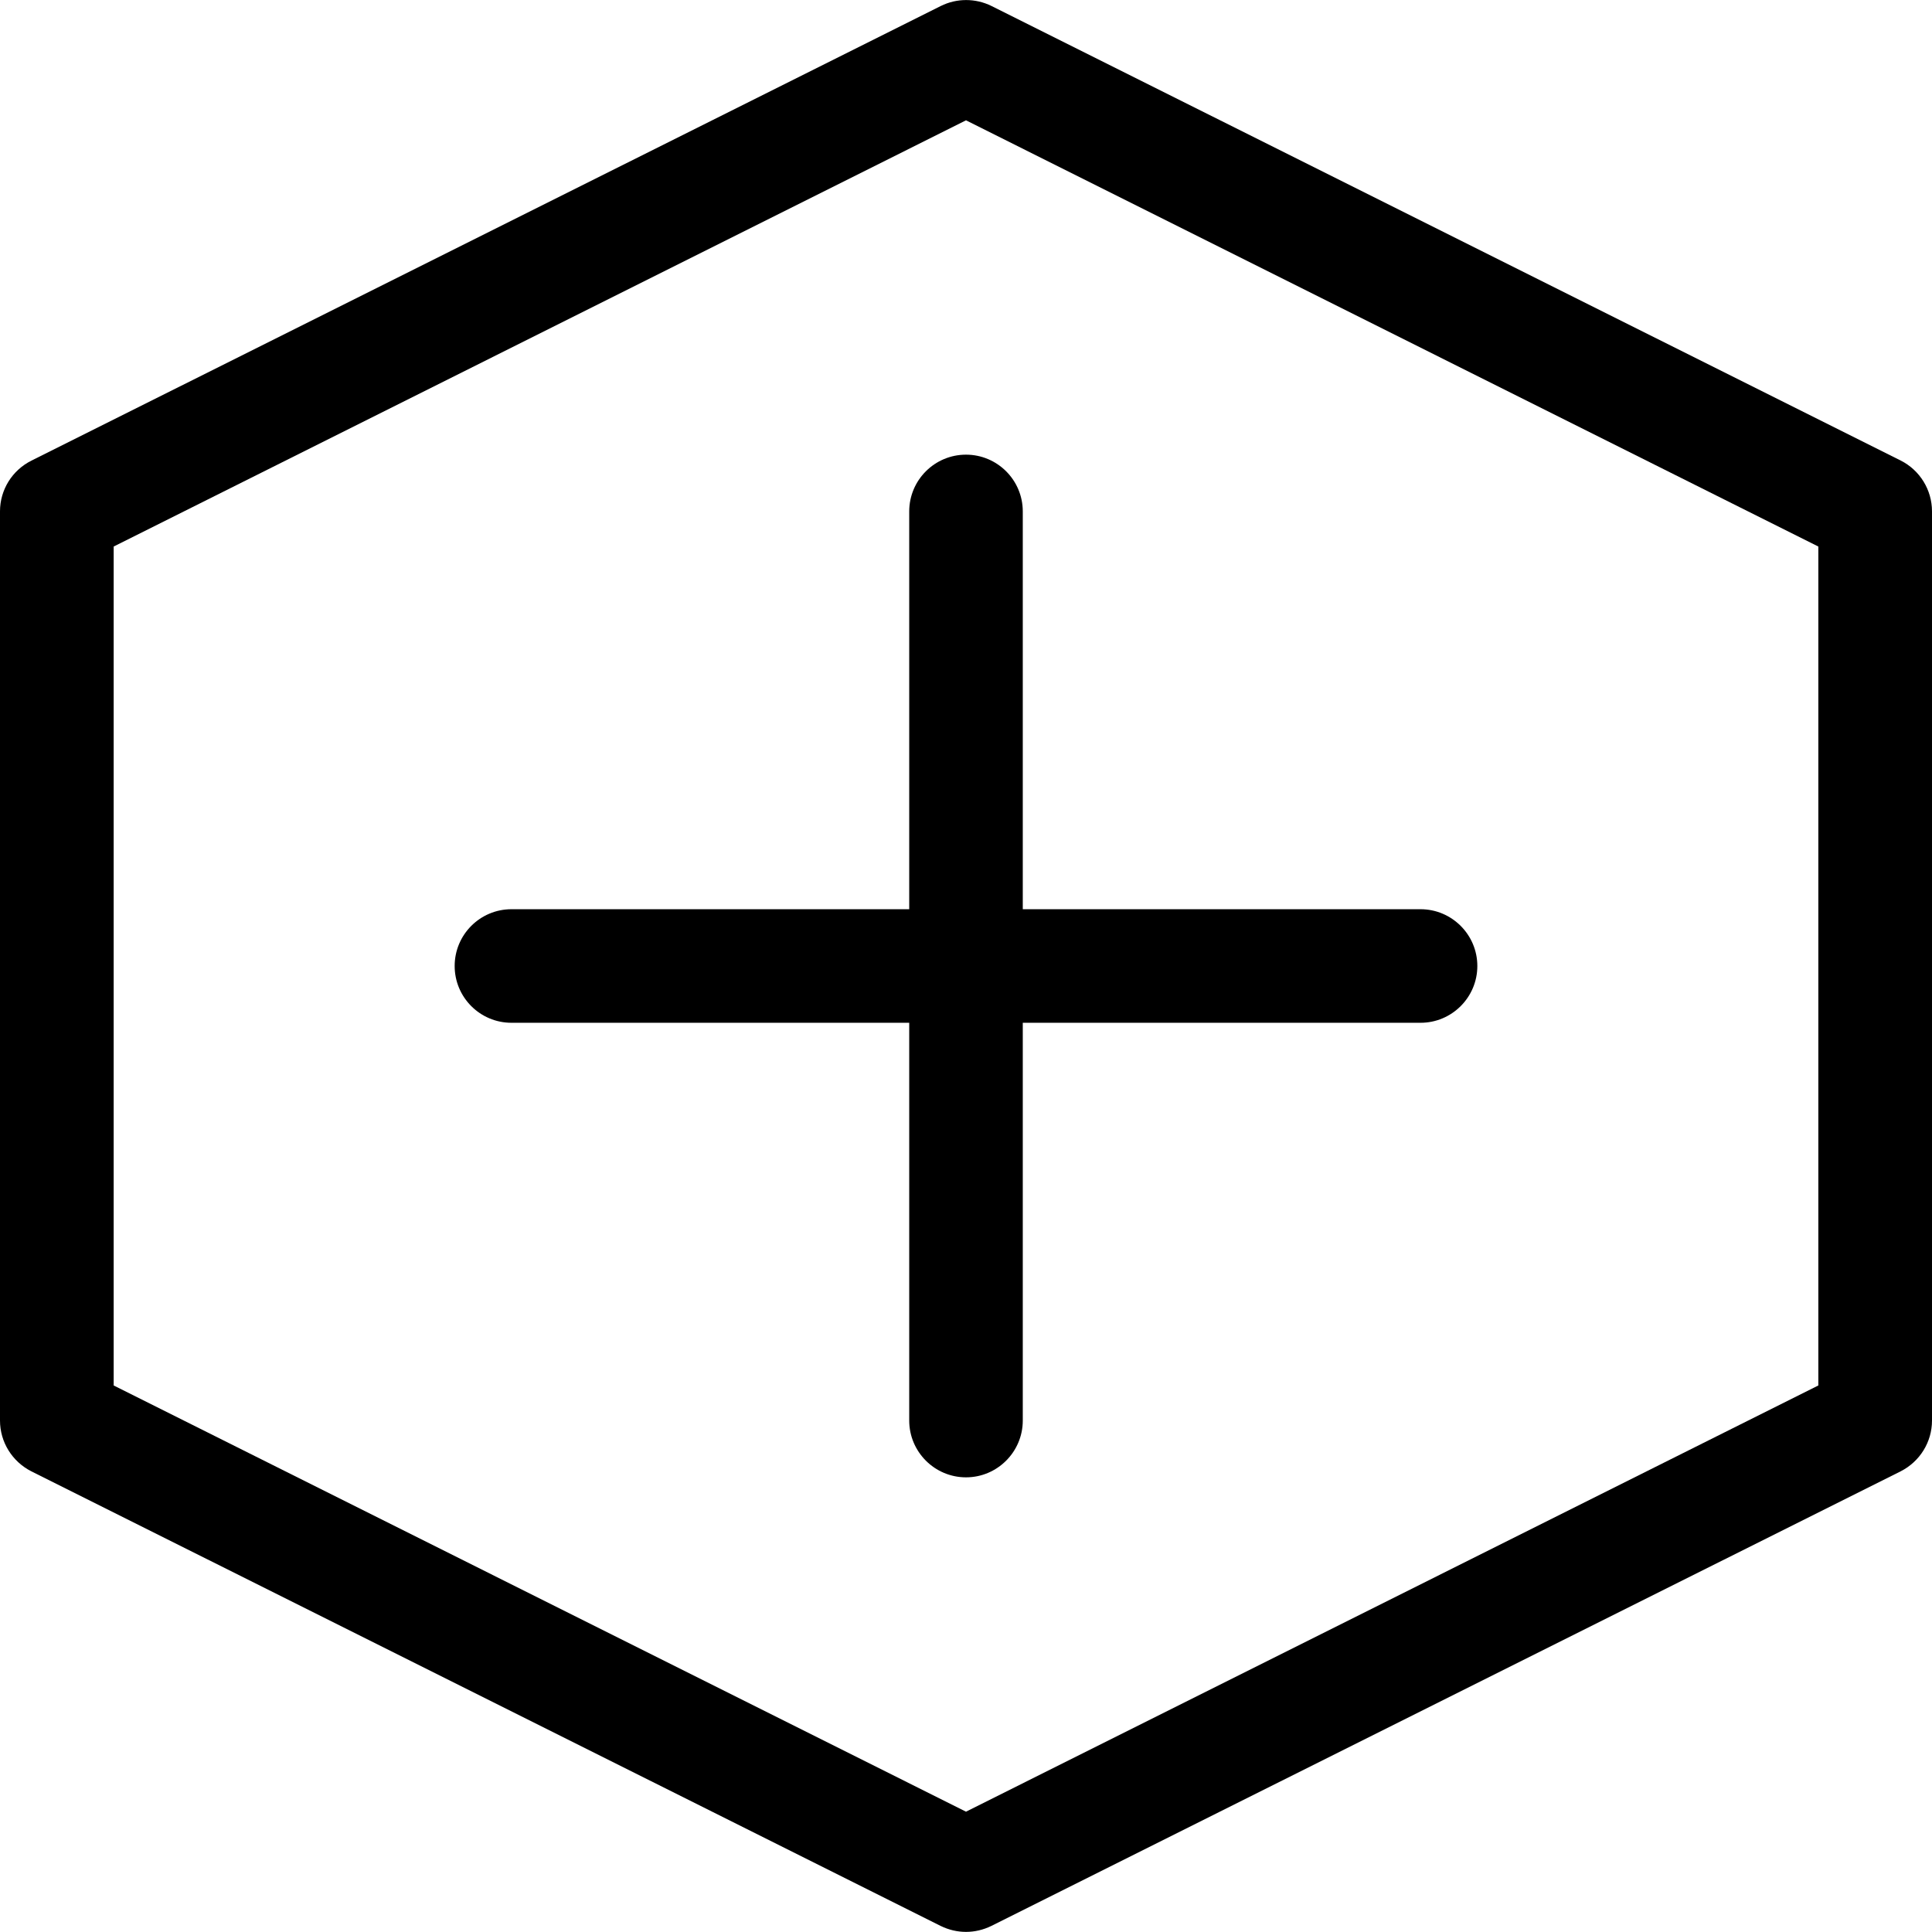 <!-- Generated by IcoMoon.io -->
<svg version="1.1" xmlns="http://www.w3.org/2000/svg" width="18" height="18" viewBox="0 0 18 18">
<title>Plus-Hexagon-18</title>
<path d="M17.709 4.291l-8.471-4.235c-0.149-0.074-0.325-0.074-0.473 0l-8.471 4.235c-0.181 0.090-0.294 0.273-0.294 0.473v8.471c0 0.2 0.113 0.382 0.292 0.473l8.471 4.235c0.075 0.037 0.156 0.056 0.237 0.056s0.162-0.019 0.237-0.056l8.471-4.235c0.179-0.091 0.292-0.273 0.292-0.473v-8.471c0-0.2-0.113-0.383-0.291-0.473zM16.941 12.908l-7.941 3.971-7.941-3.971v-7.816l7.941-3.971 7.941 3.971v7.816z"></path>
<path d="M8.471 4.765v3.706h-3.706c-0.292 0-0.529 0.237-0.529 0.529s0.237 0.529 0.529 0.529h3.706v3.706c0 0.291 0.237 0.529 0.529 0.529s0.529-0.238 0.529-0.529v-3.706h3.706c0.291 0 0.529-0.237 0.529-0.529s-0.238-0.529-0.529-0.529h-3.706v-3.706c0-0.292-0.237-0.529-0.529-0.529s-0.529 0.237-0.529 0.529z"></path>
</svg>
